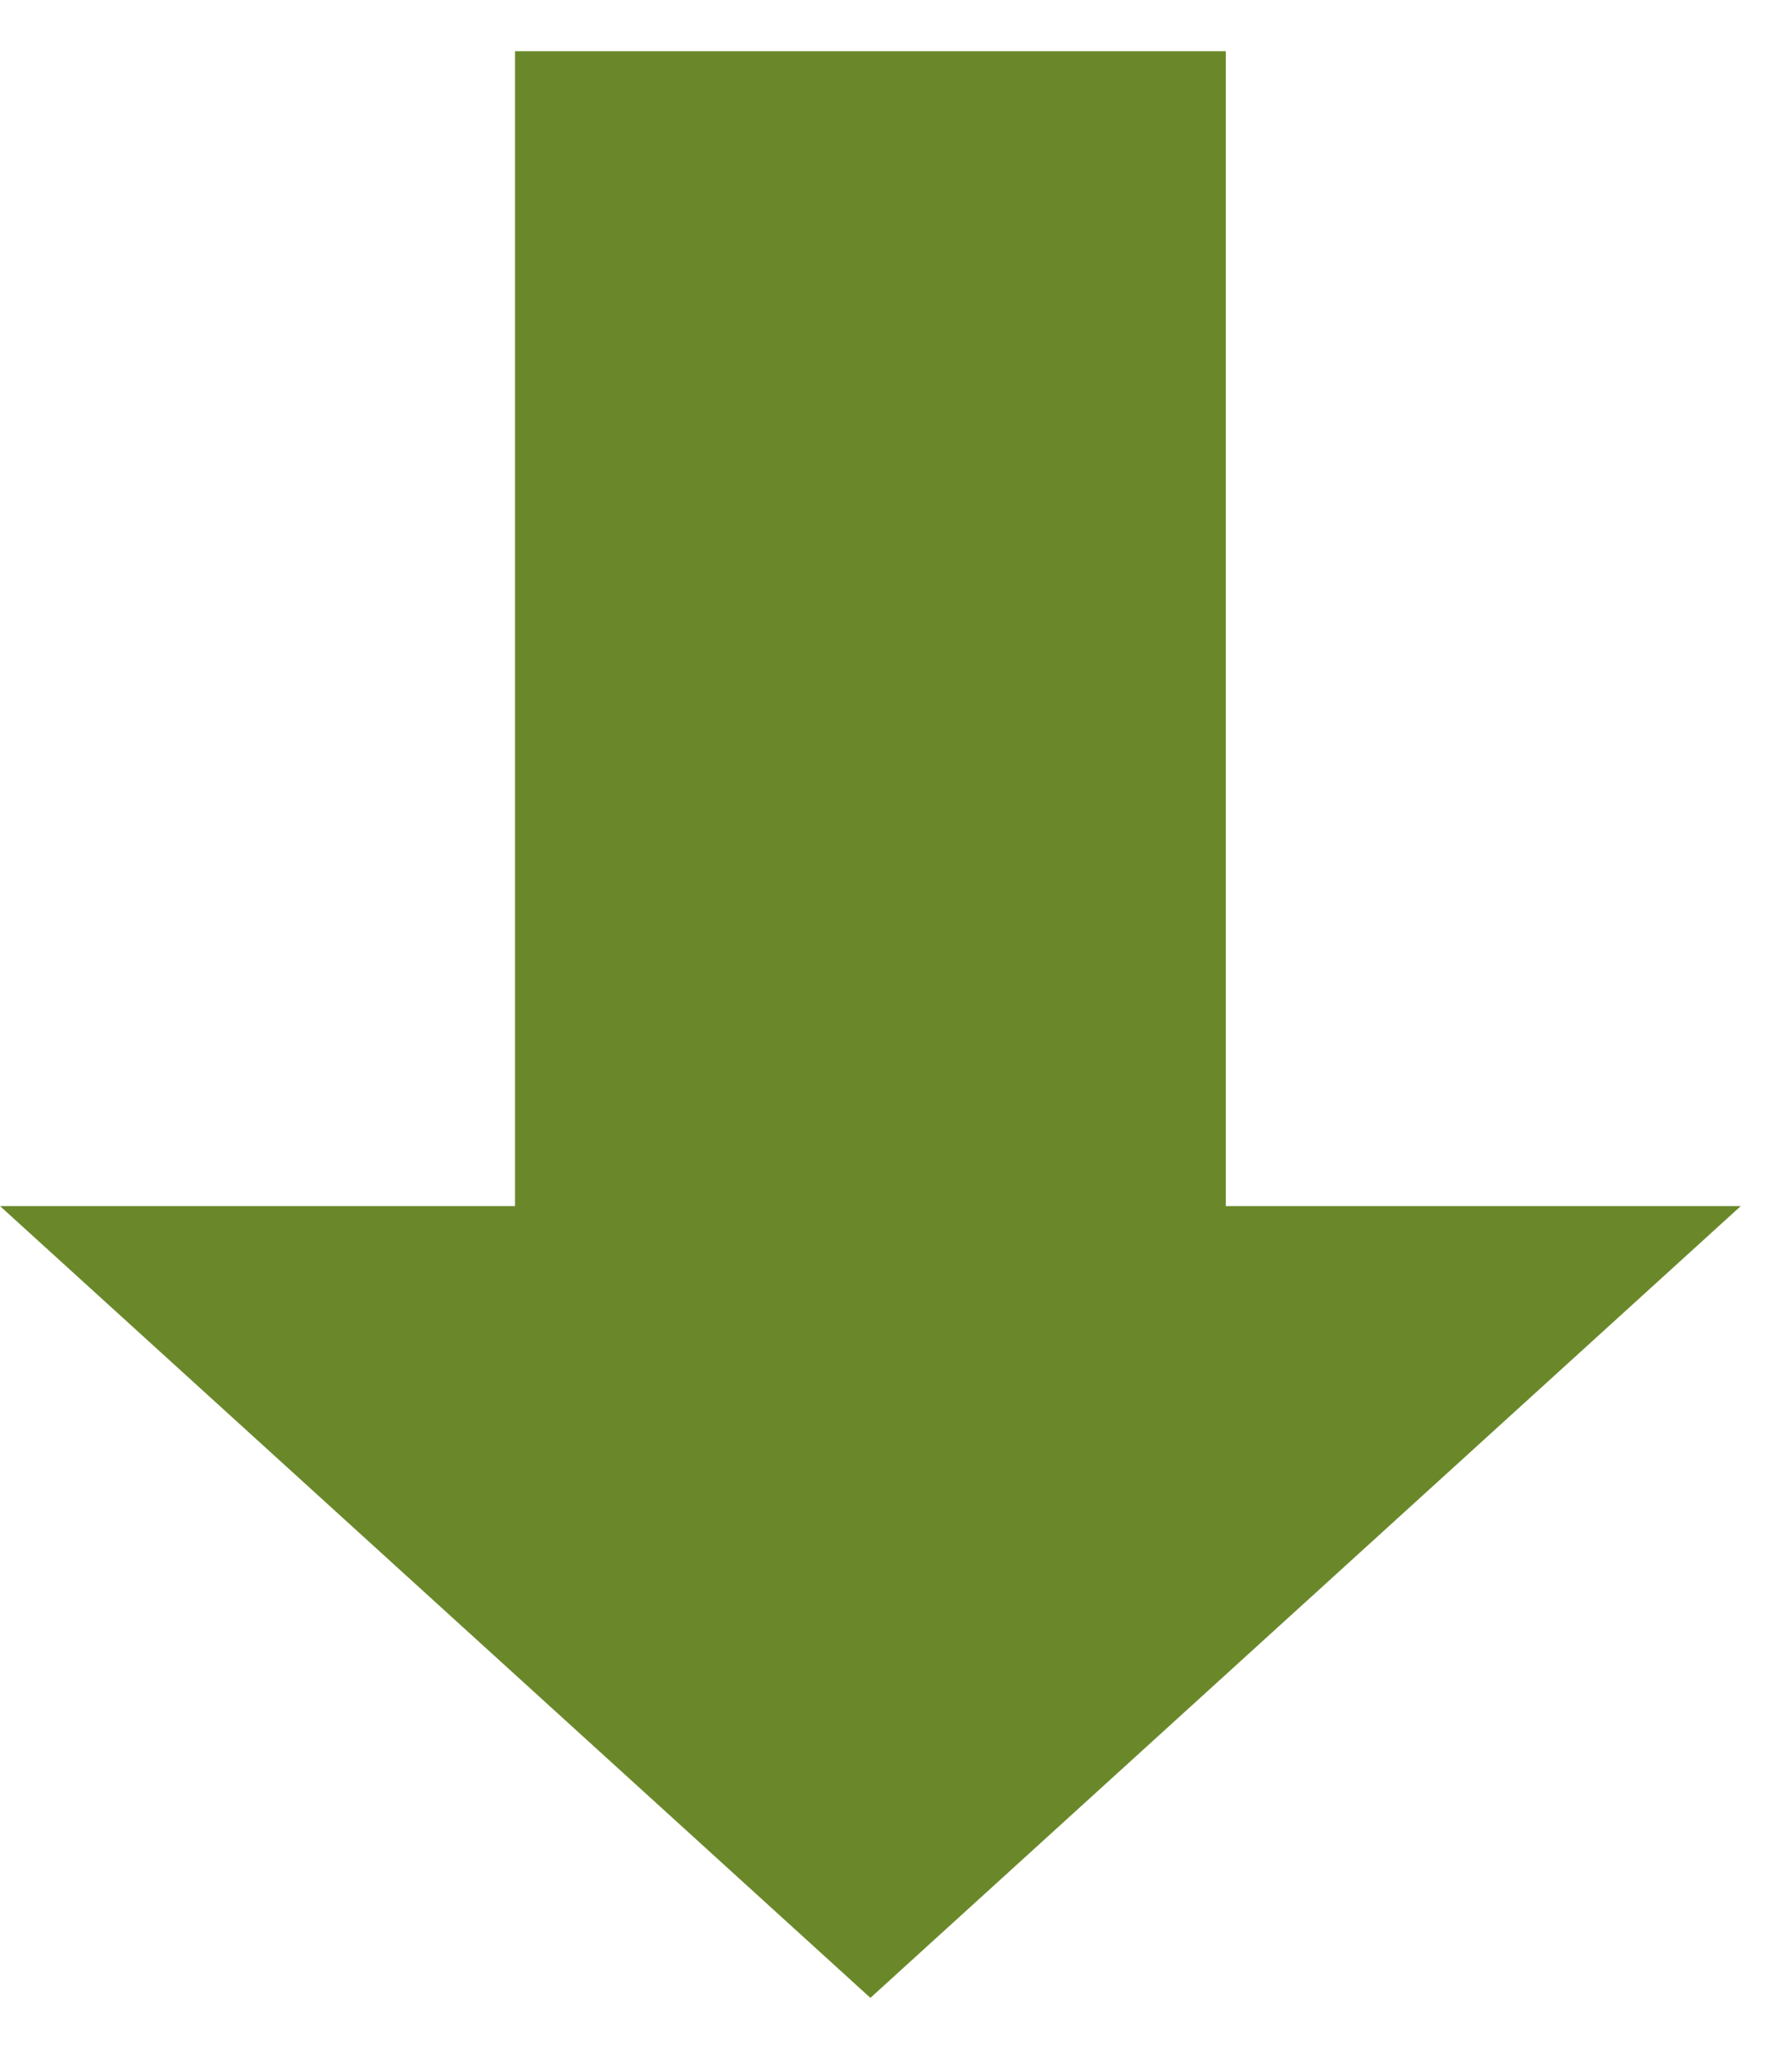 <svg width="35" height="40" xmlns="http://www.w3.org/2000/svg" xmlns:xlink="http://www.w3.org/1999/xlink" overflow="hidden"><defs><clipPath id="clip0"><rect x="266" y="189" width="35" height="40"/></clipPath></defs><g clip-path="url(#clip0)" transform="translate(-266 -189)"><path d="M276.059 190 289.941 190 289.941 212.543 300 212.543 283 228 266 212.543 276.059 212.543Z" fill="#6A882A" fill-rule="evenodd"/></g></svg>